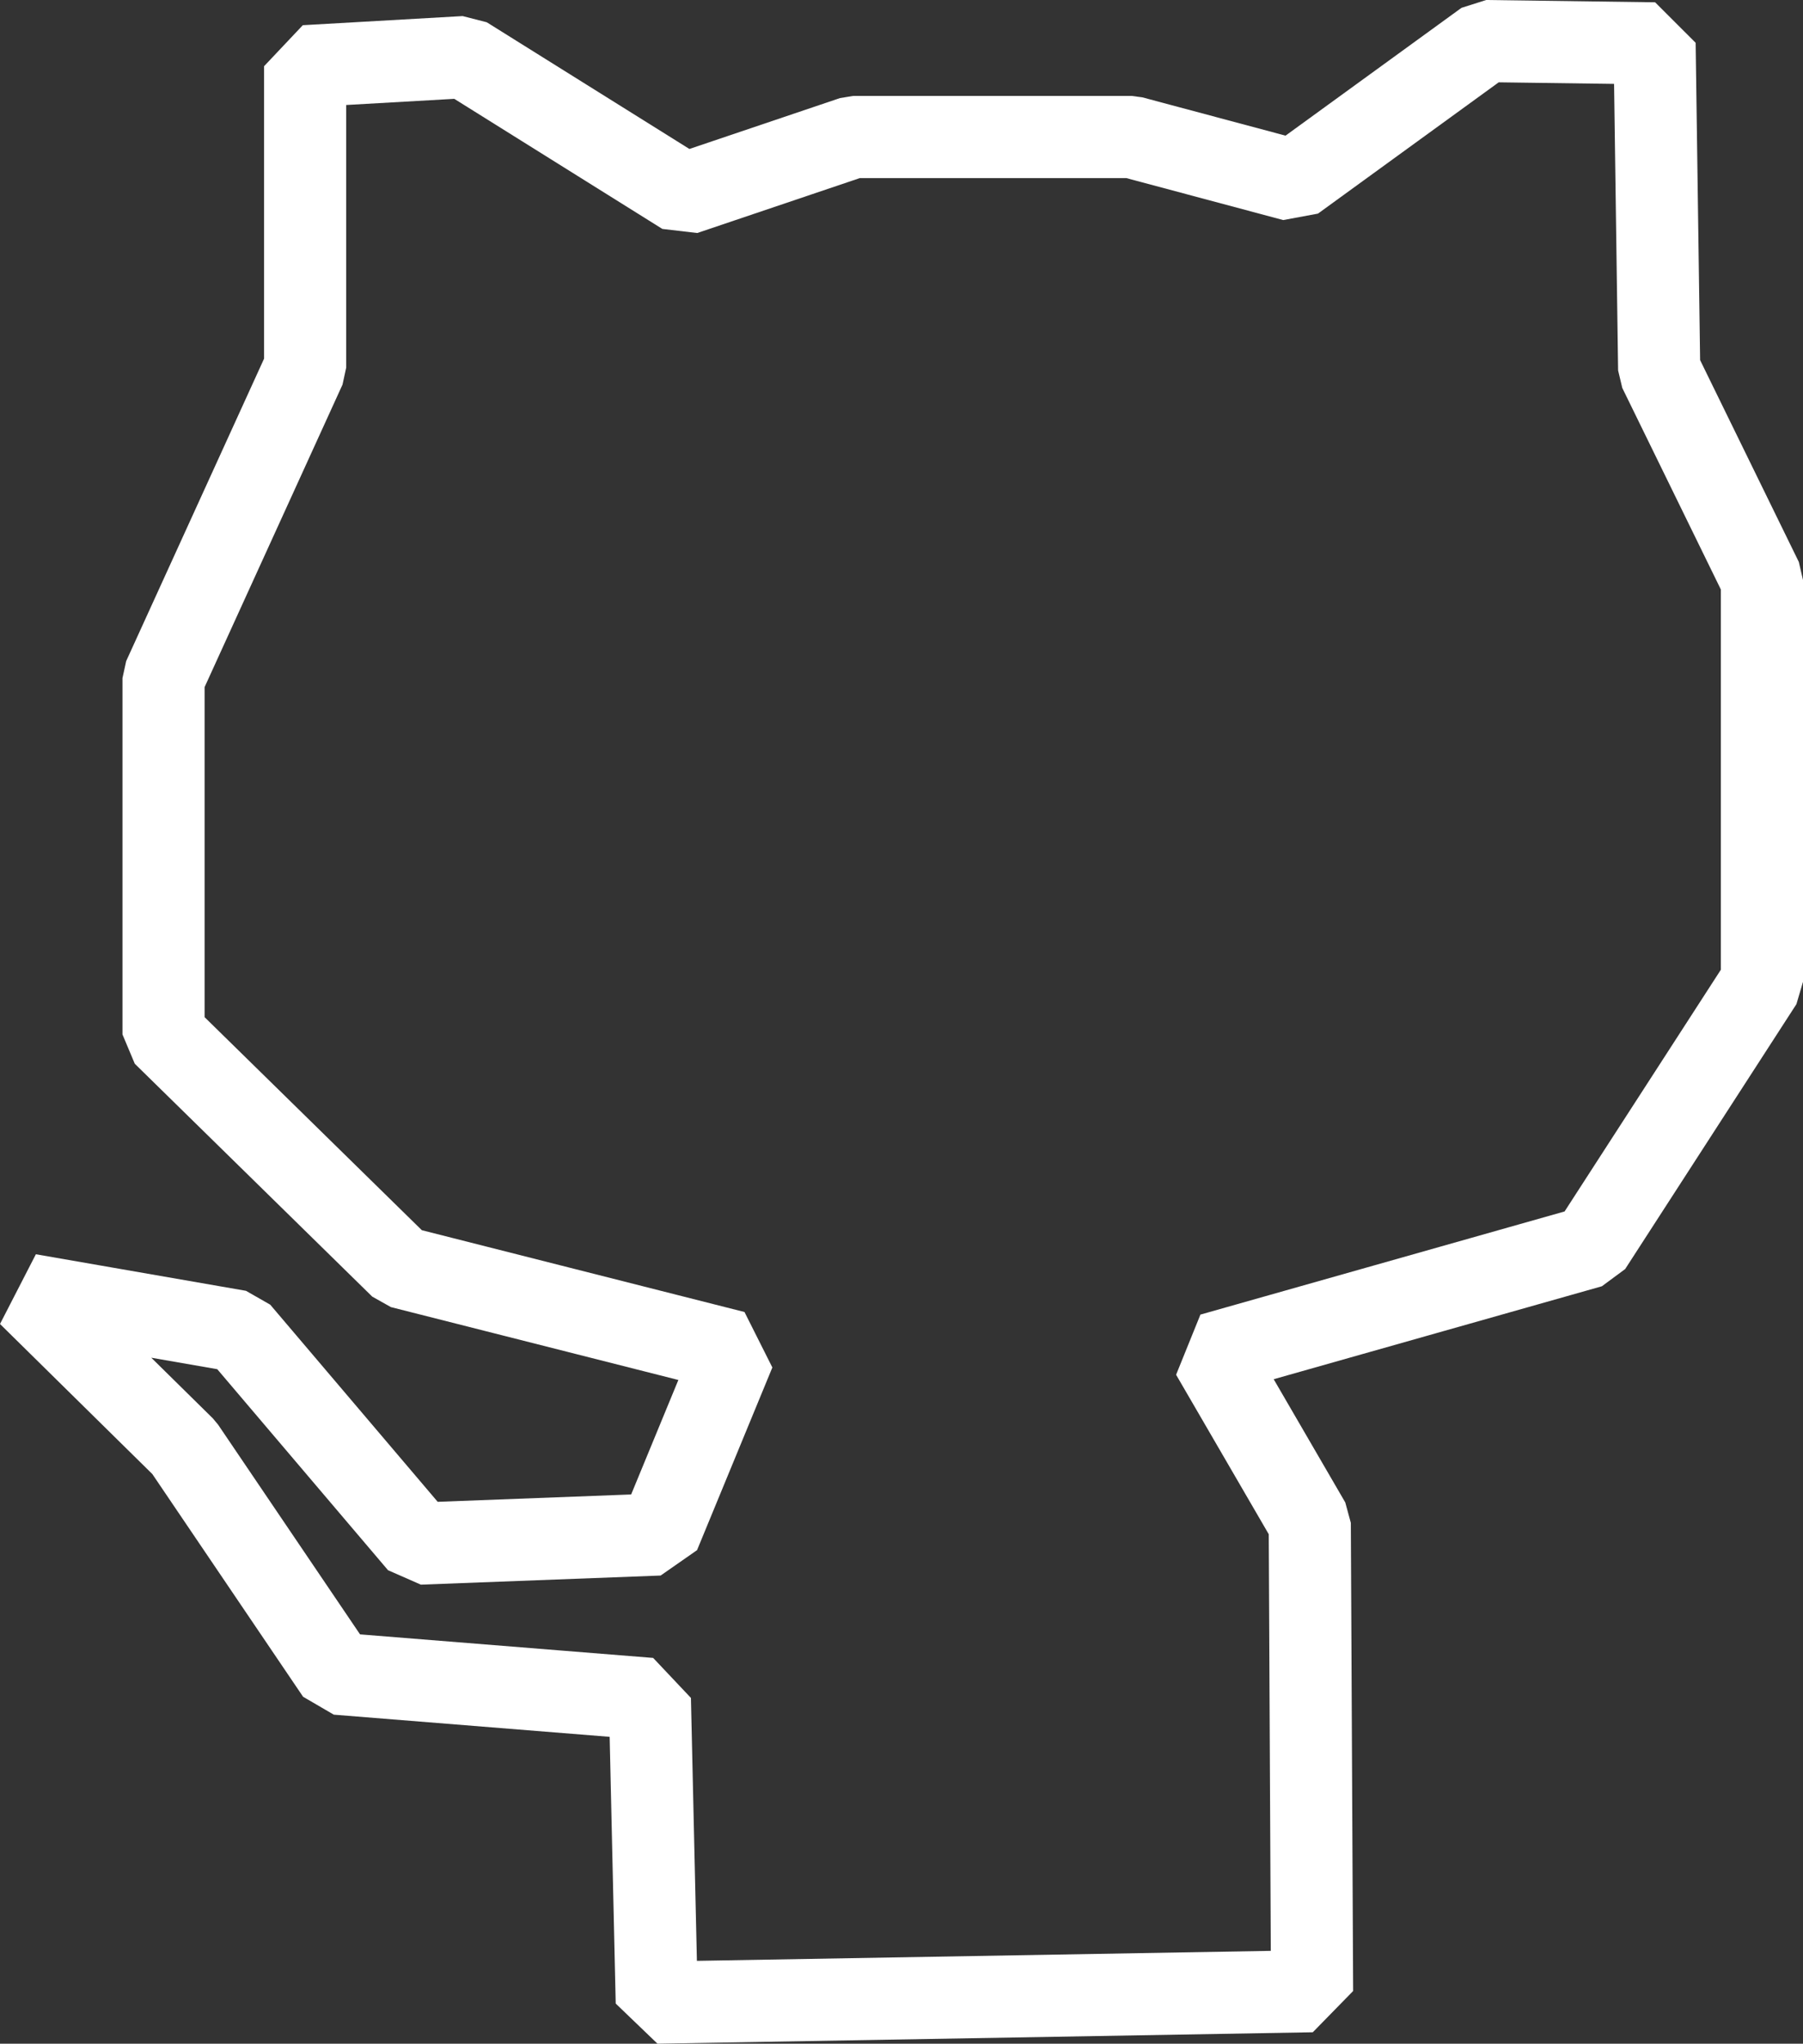 <svg xmlns="http://www.w3.org/2000/svg" viewBox="0 0 219.51 248.8"><rect x="0" y="0" width="219.51" height="248.8" fill="#333333" stroke="none"/><defs><style>.cls-1{fill:none;stroke:#fff;stroke-linejoin:bevel;stroke-width:10px;}</style></defs><g id="Layer_2" data-name="Layer 2"><g id="Layer_1-2" data-name="Layer 1"><polygon class="cls-1" points="159.74 242.41 159.46 185.42 147.51 164.85 193.66 151.78 214.51 119.53 214.51 70.61 202 45.03 201.44 5.28 180.87 5 157.52 21.96 137.78 16.68 103.86 16.68 83.29 23.63 56.61 6.95 37.15 8.06 37.15 44.75 19.91 82.56 19.91 125.93 48.82 154.28 89.41 164.57 80.24 186.81 51.05 187.92 29.09 162.07 3.51 157.62 22.41 176.24 41.04 203.76 79.12 206.82 79.96 243.8 159.74 242.41"/></g></g></svg>